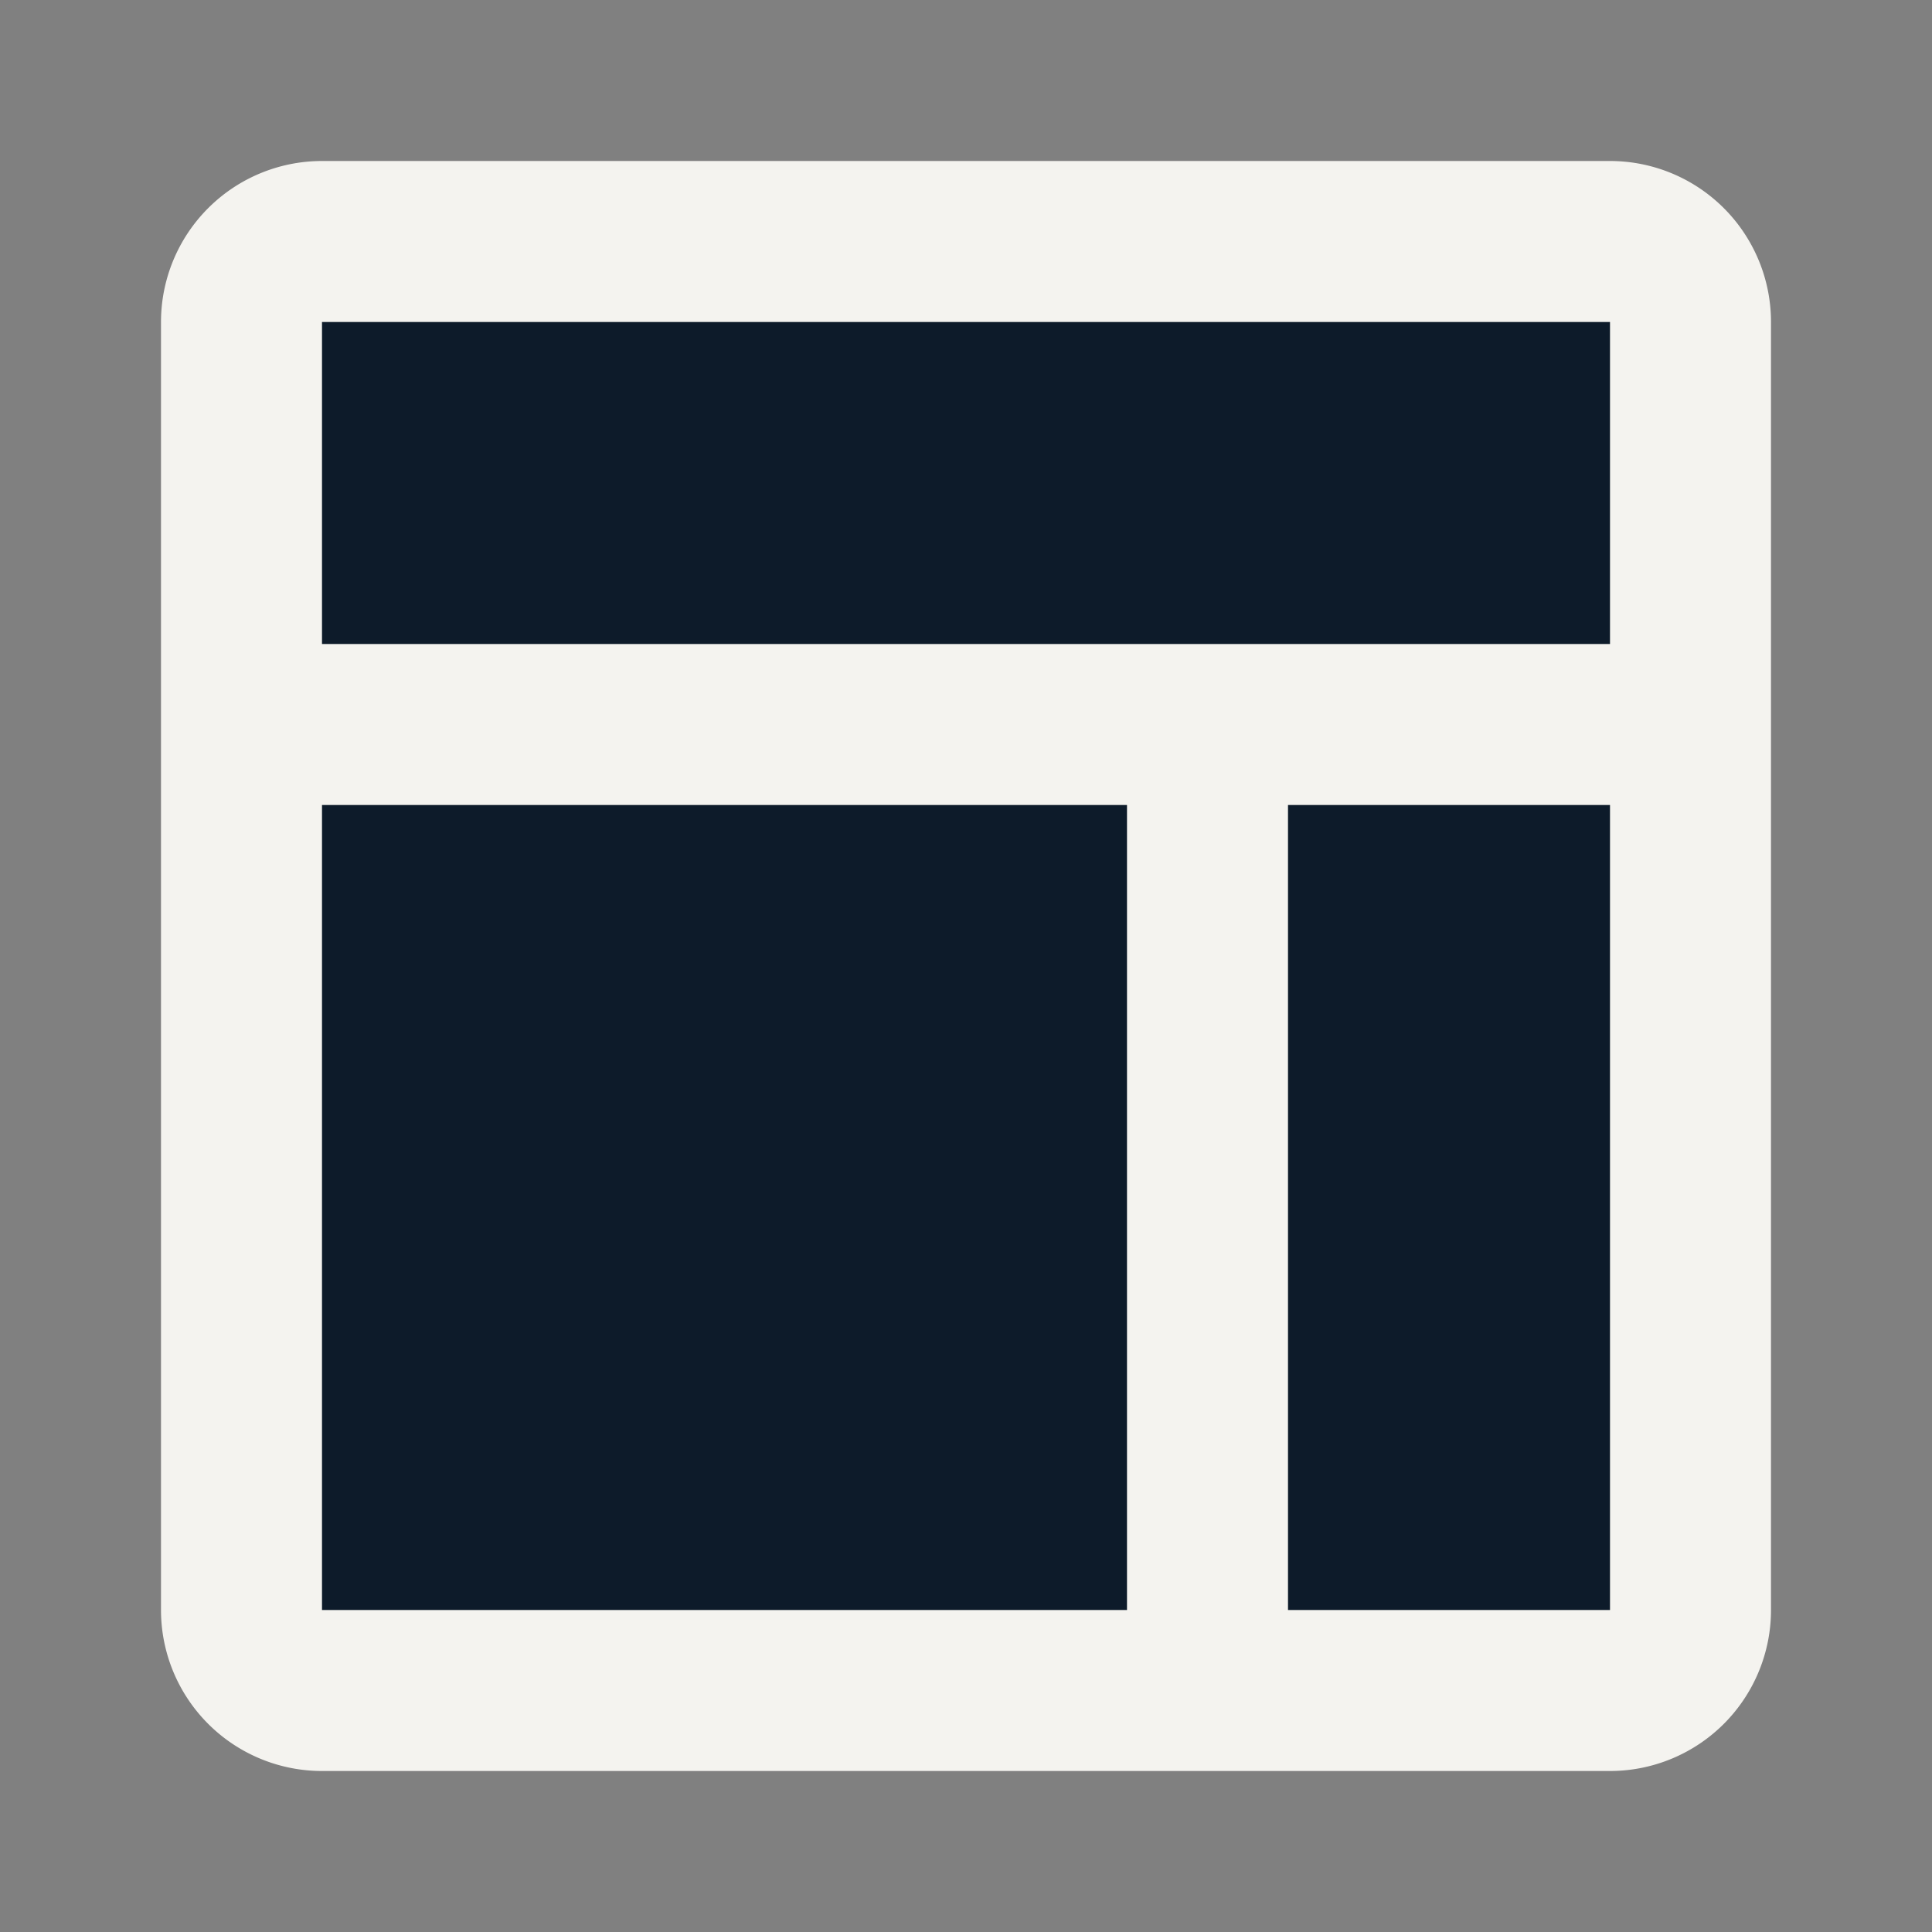 <svg xmlns="http://www.w3.org/2000/svg" fill="#000000" width="800px" height="800px" viewBox="0 0 24 24" id="dashboard-alt" data-name="Flat Line" class="icon flat-line"><rect x="0" y="0" width="24" height="24" fill="#808080" stroke="none"/><path id="secondary" d="M3,9H21a0,0,0,0,1,0,0V20a1,1,0,0,1-1,1H4a1,1,0,0,1-1-1V9A0,0,0,0,1,3,9Z" style="fill: #0d1b2a; stroke-width: 2;"/><path id="primary" d="M3,9H21M15,9V20m6,0V4a1,1,0,0,0-1-1H4A1,1,0,0,0,3,4V20a1,1,0,0,0,1,1H20A1,1,0,0,0,21,20Z" style="fill:#0d1b2a; stroke: #f4f3ef; stroke-linecap: round; stroke-linejoin: round; stroke-width: 2;"/></svg>